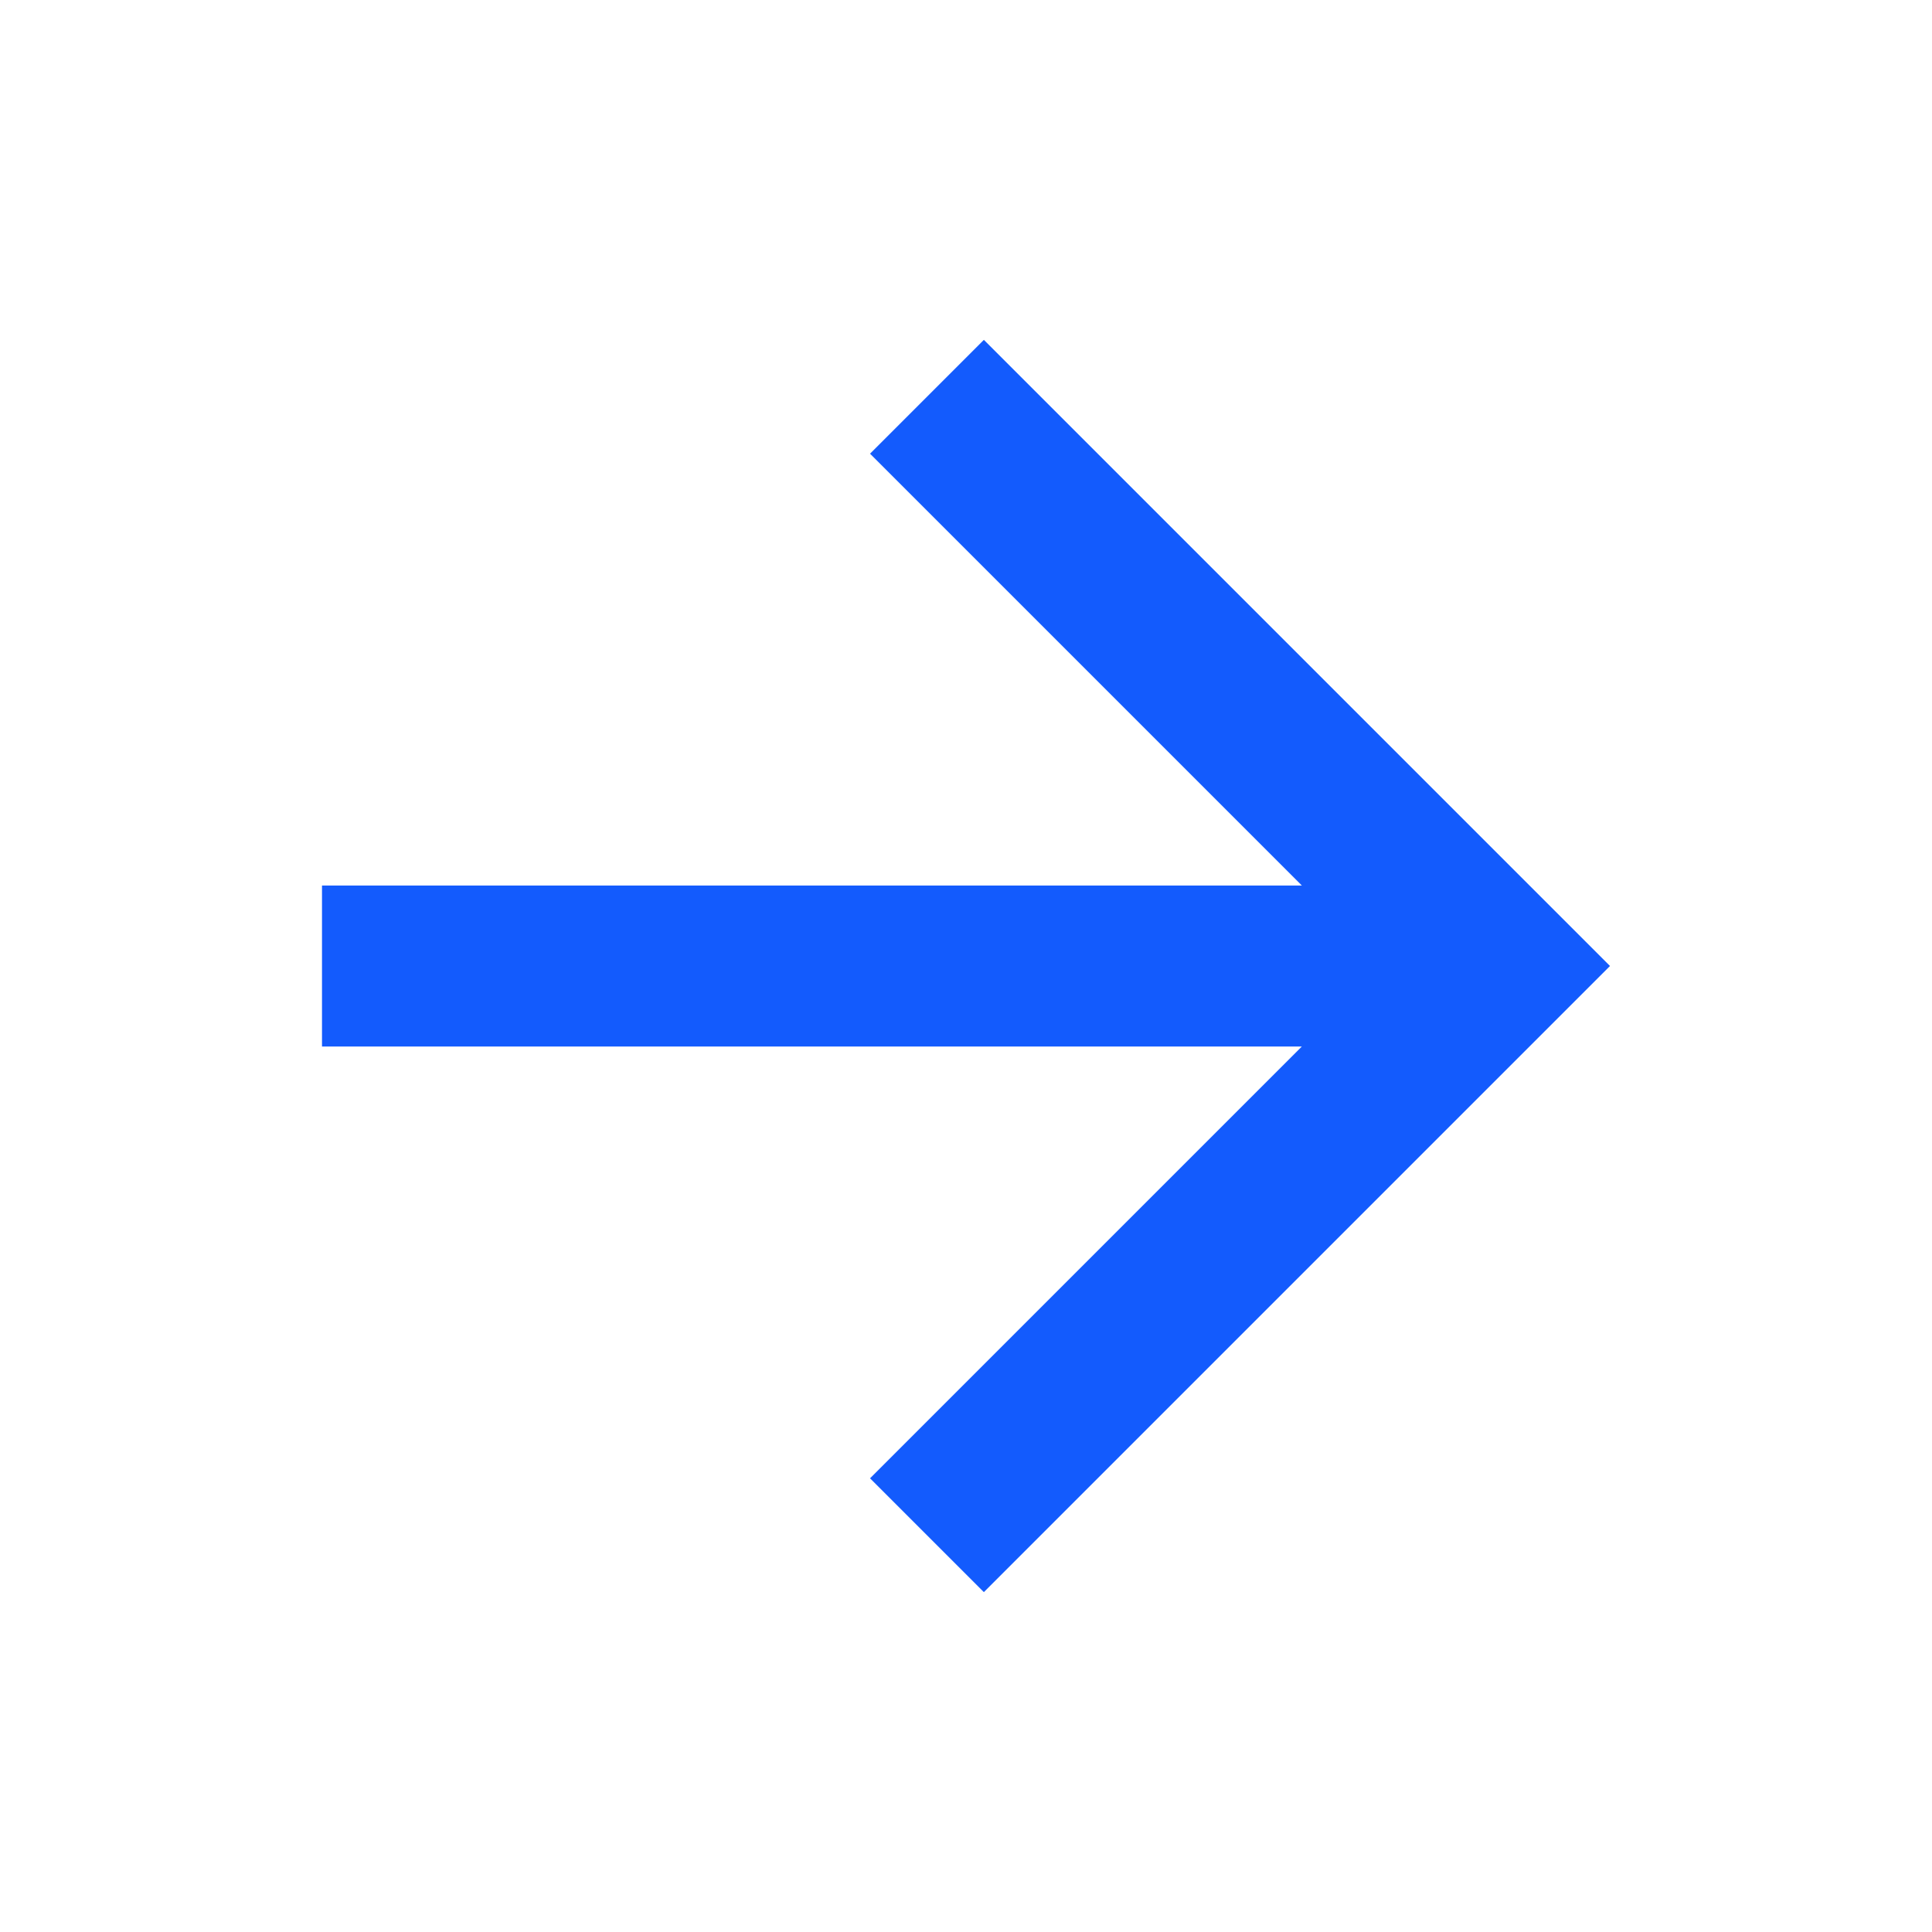 <svg width="24" height="24" fill="none" xmlns="http://www.w3.org/2000/svg" class="w-[16px] h-[15.56px] mt-[3px]" data-v-5516e4dd=""><path d="M16.172 11l-5.364-5.364 1.414-1.414L20 12l-7.778 7.778-1.414-1.414L16.172 13H4v-2h12.172z" fill="#135BFD" data-v-5516e4dd=""></path></svg>